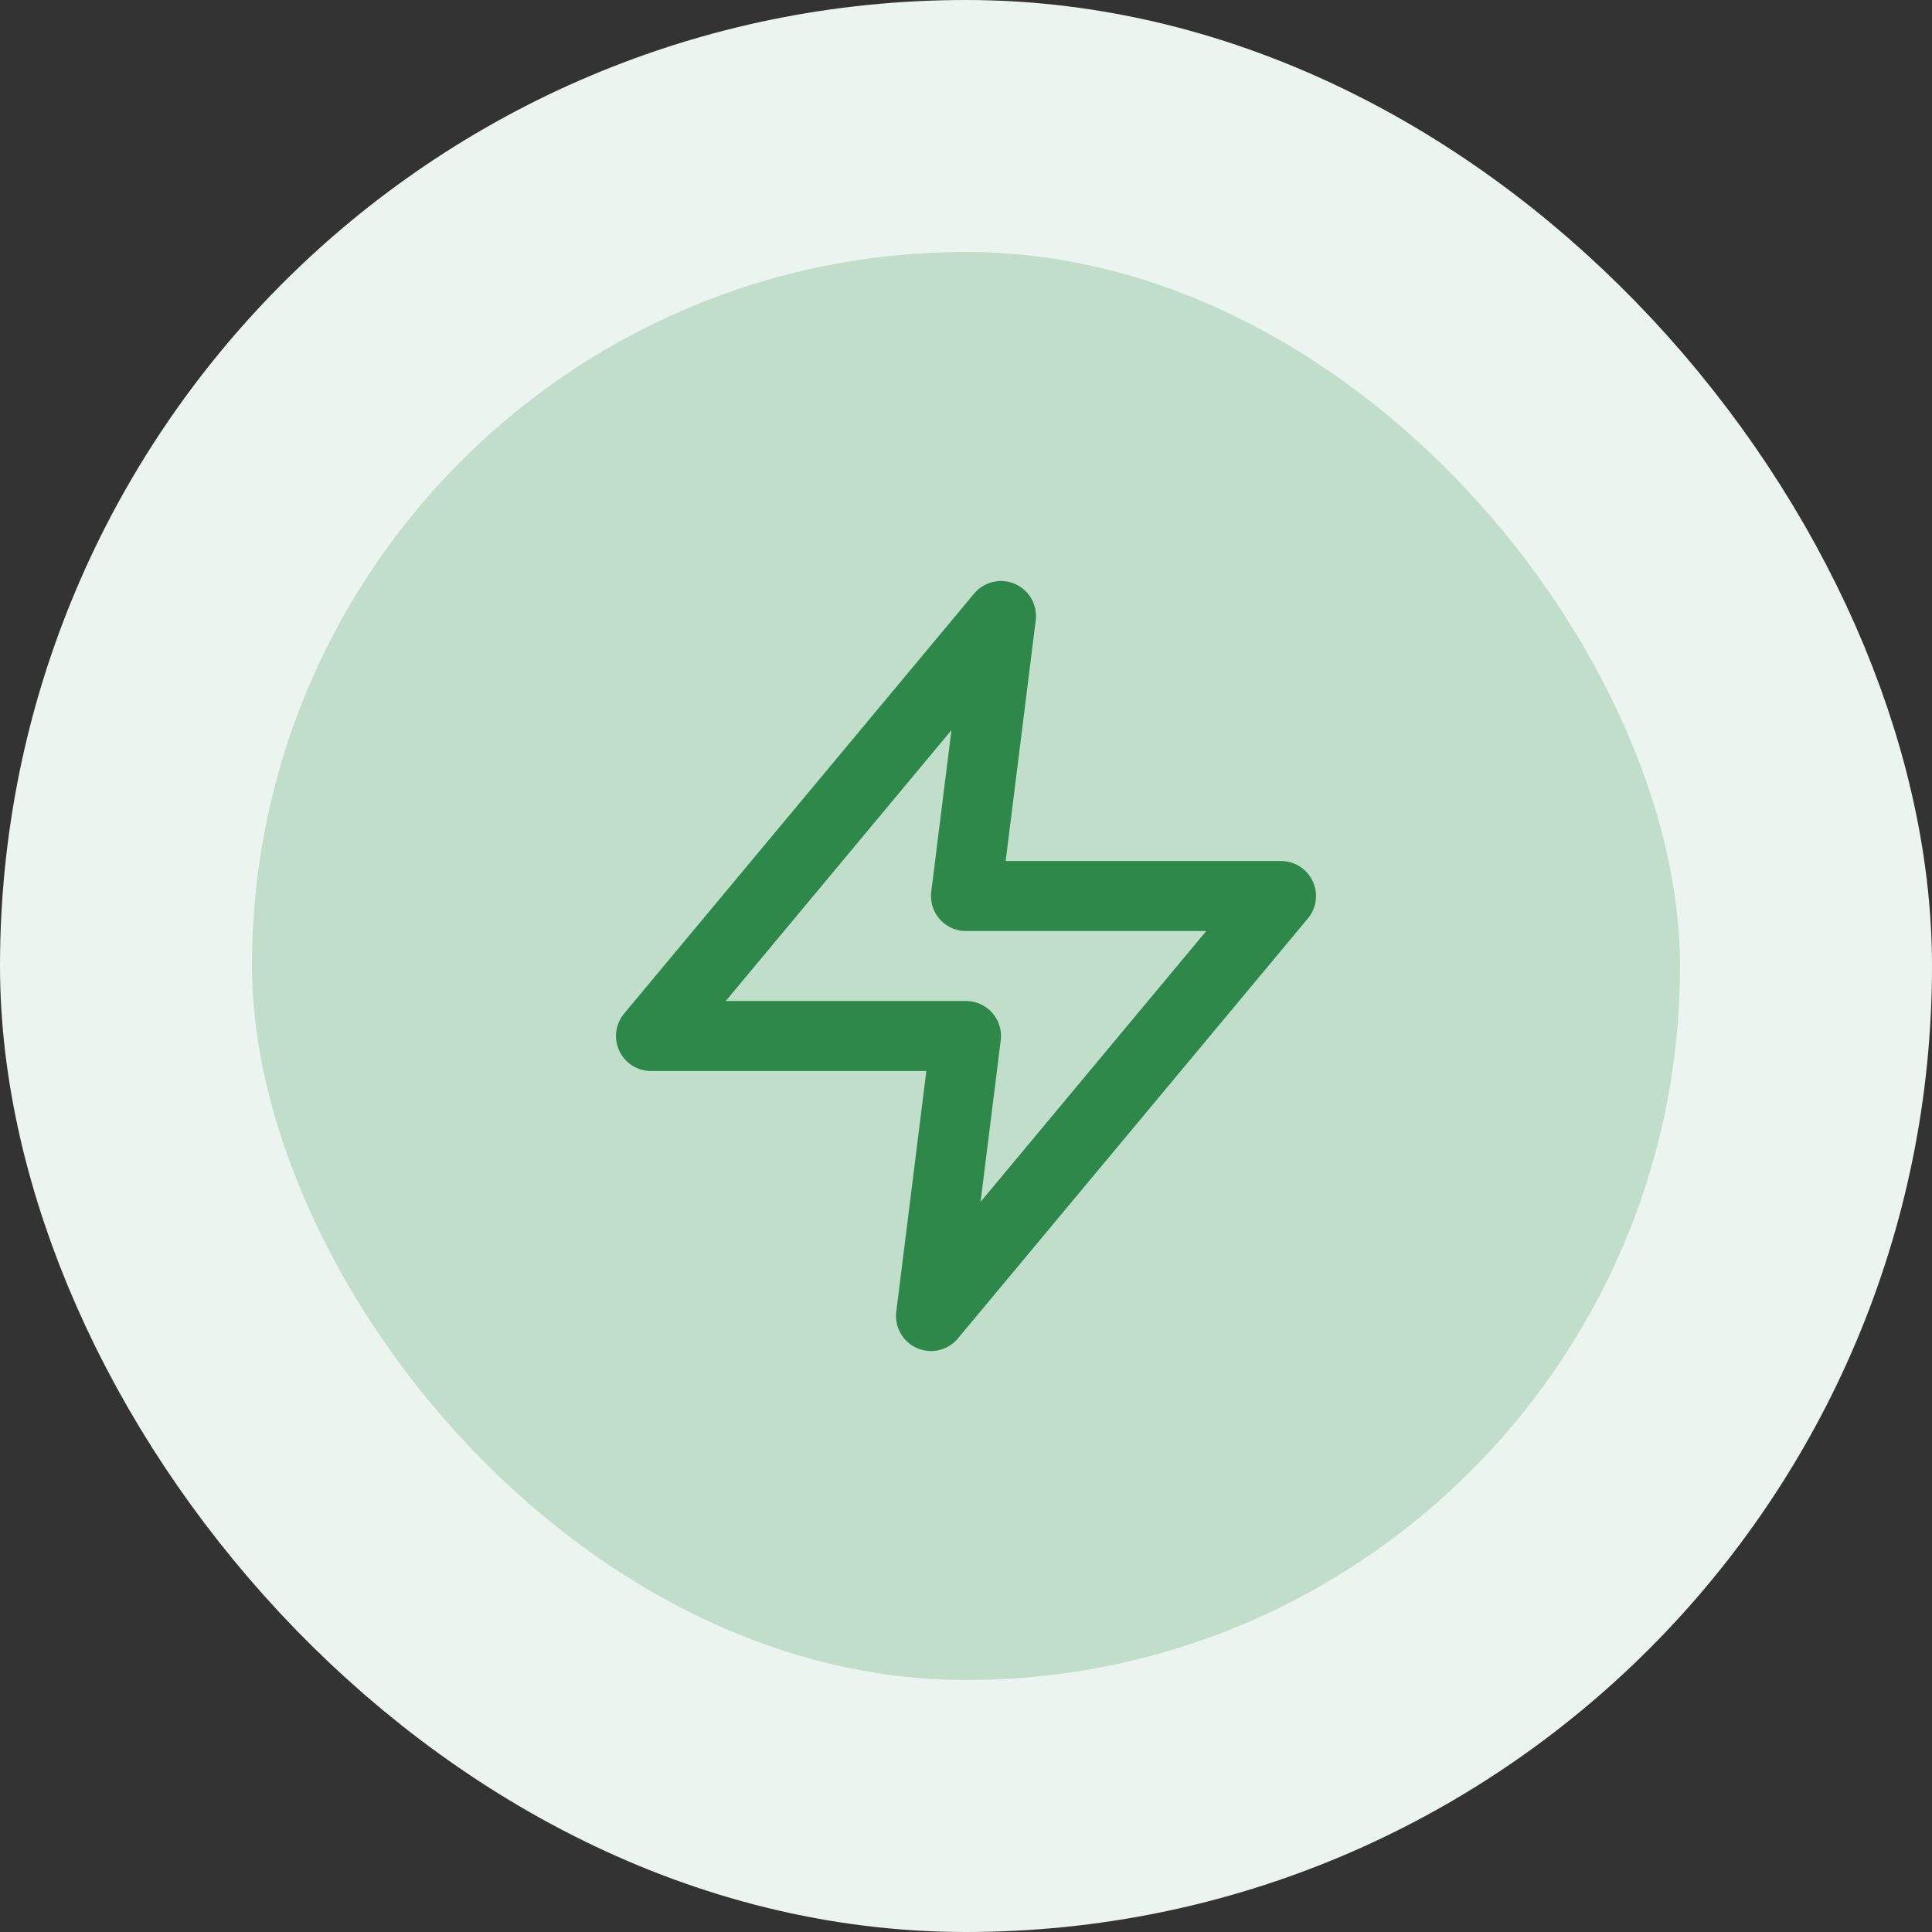 <svg width="46" height="46" viewBox="0 0 46 46" fill="none" xmlns="http://www.w3.org/2000/svg">
<rect x="0" y="0" width="46" height="46" fill="#333333" stroke="none"/>
<rect x="3" y="3" width="40" height="40" rx="20" fill="#C0DEC9"/>
<rect x="3" y="3" width="40" height="40" rx="20" stroke="#EBF4EE" stroke-width="6"/>
<path d="M23.833 14.667L15.5 24.667H23L22.167 31.334L30.5 21.334H23L23.833 14.667Z" stroke="#2E884A" stroke-width="1.667" stroke-linecap="round" stroke-linejoin="round"/>
</svg>
